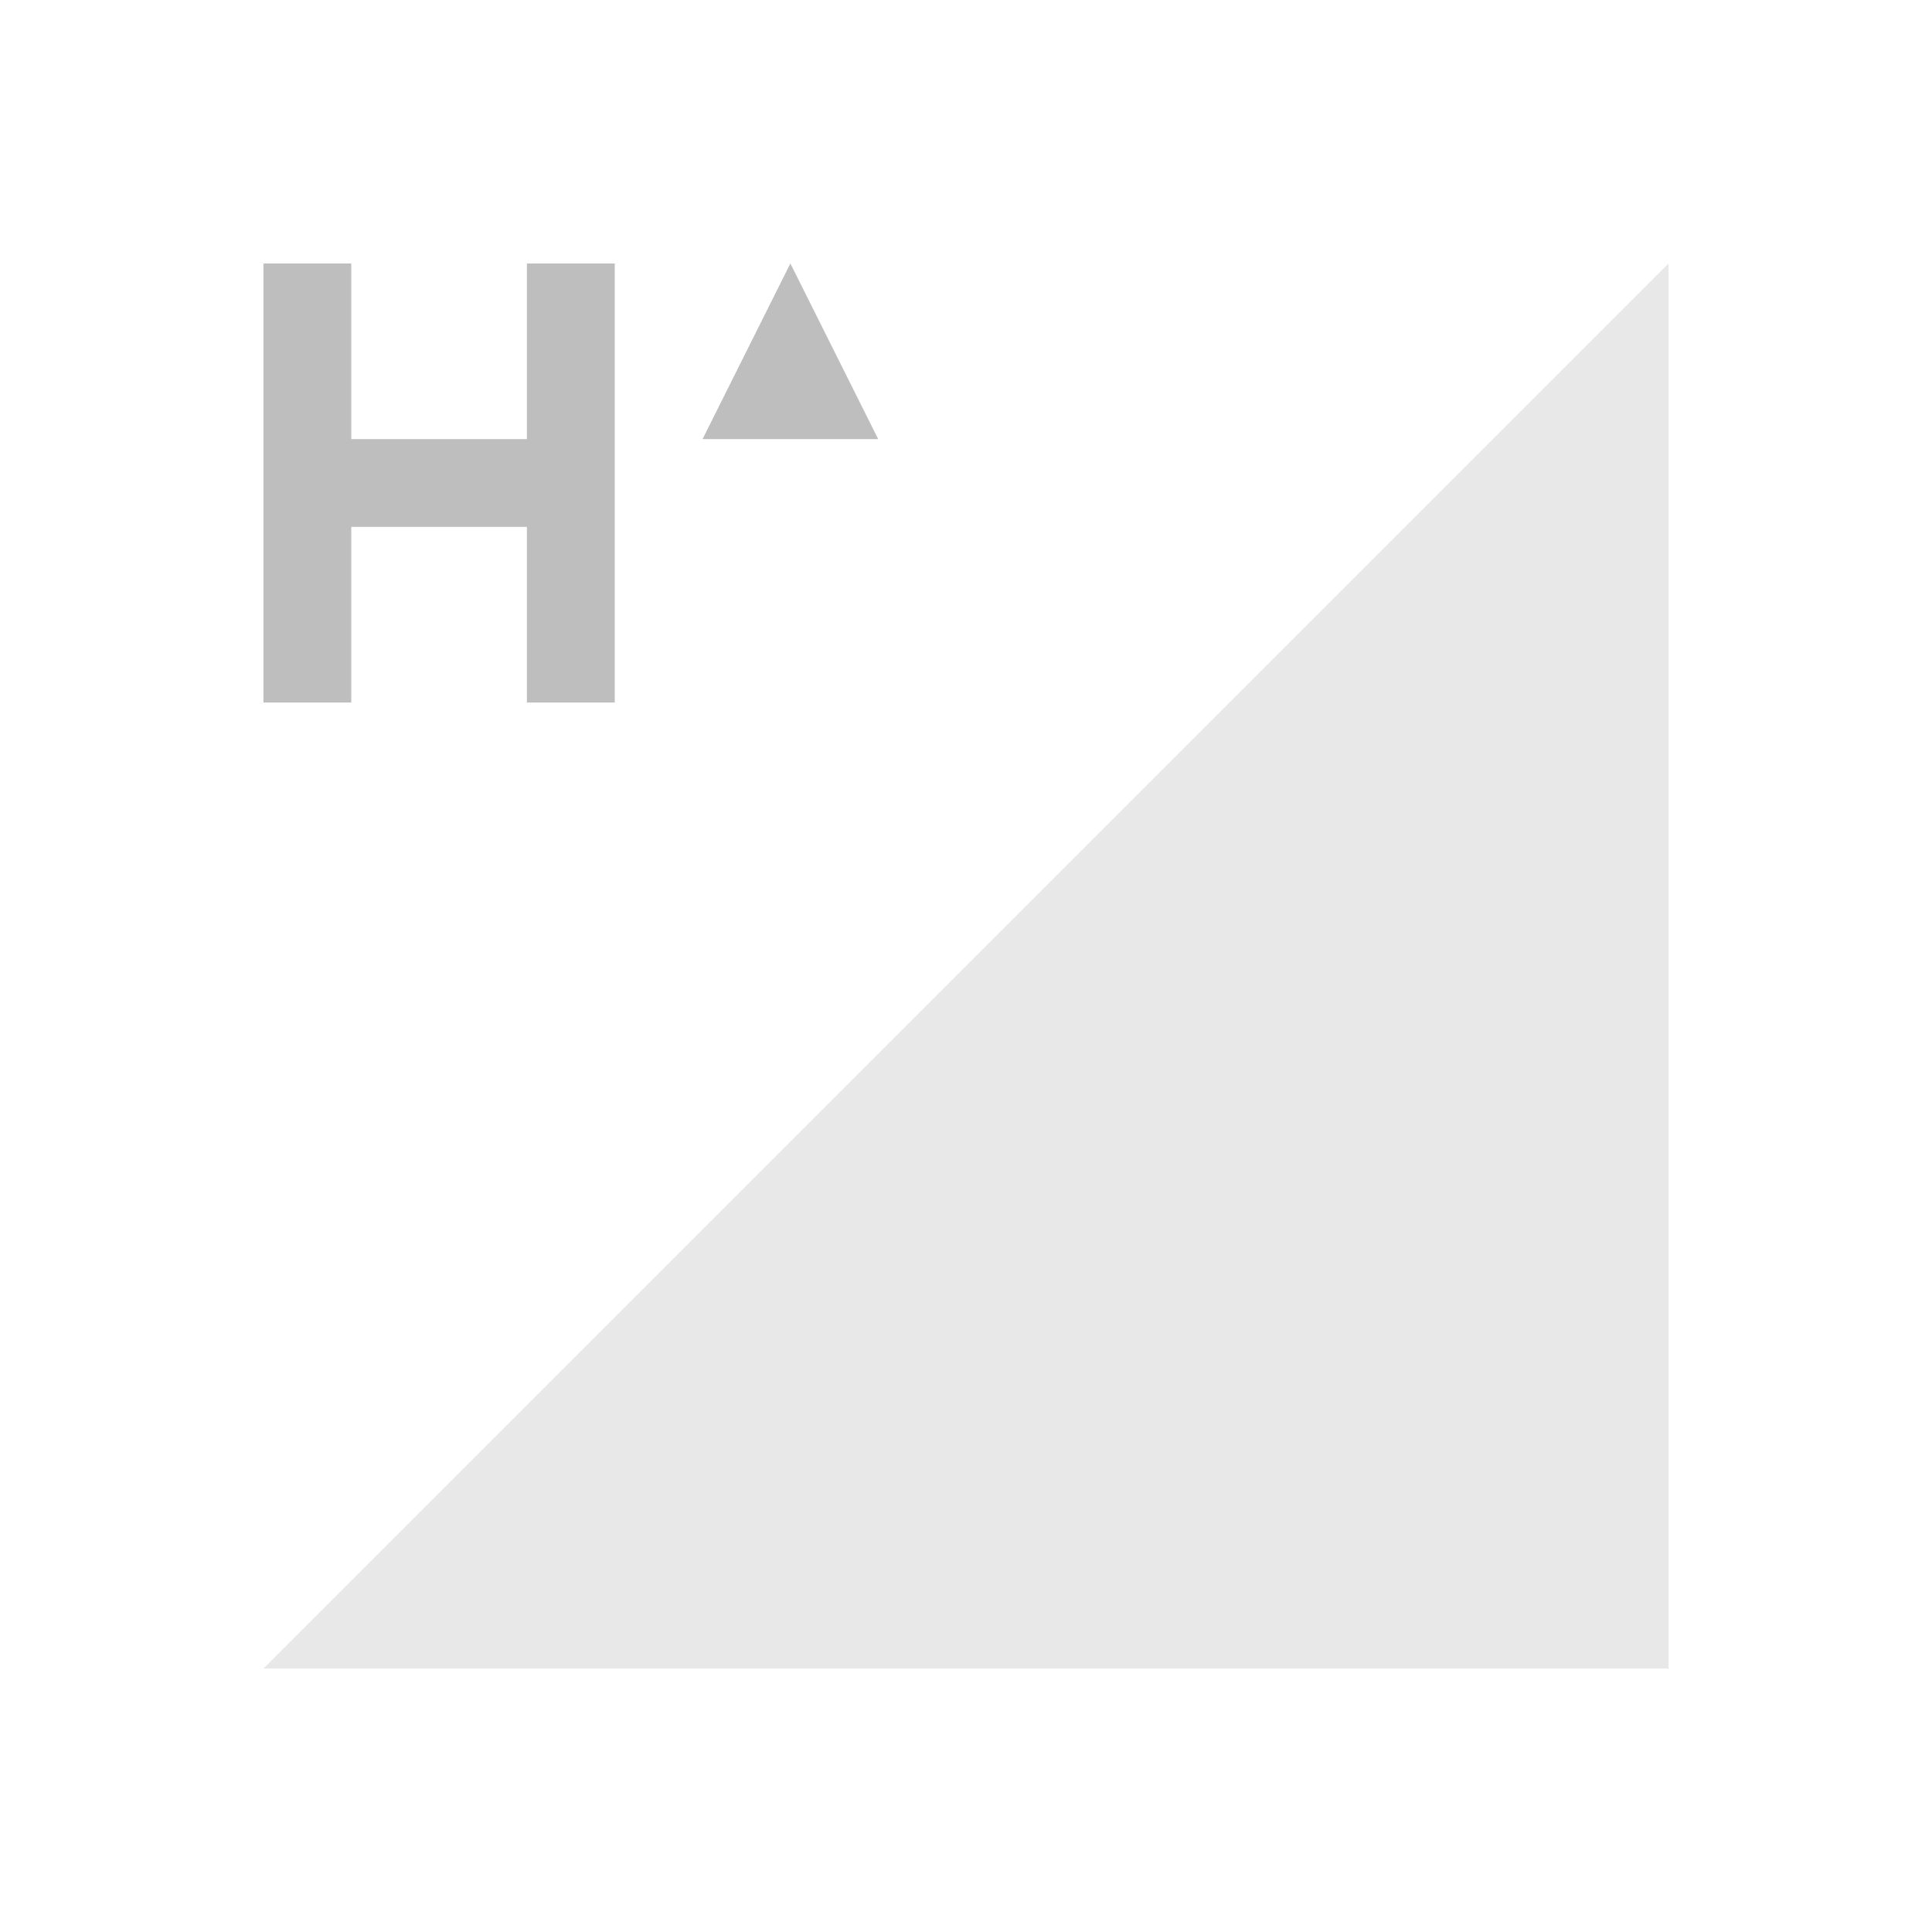 <svg xmlns="http://www.w3.org/2000/svg" id="svg4153" width="22" height="22" version="1.1">
<defs id="defs4157">
<style id="current-color-scheme" type="text/css">
.ColorScheme-Contrast{color:#bebebe}
</style>
</defs>
<g id="network-mobile-0-hsupa" transform="translate(-88 242)">
<path id="rect5545" fill="none" d="M88-242h22v22H88z" opacity=".55"/>
<path id="path5547" fill="currentColor" fill-rule="evenodd" d="m91-223 16-16v16z" class="ColorScheme-Contrast" opacity=".35"/>
<path id="path5657" fill="currentColor" d="M91-239v5h1v-2h2v2h1v-5h-1v2h-2v-2zm6 0-1 2h2z" class="ColorScheme-Contrast"/>
</g>
</svg>
